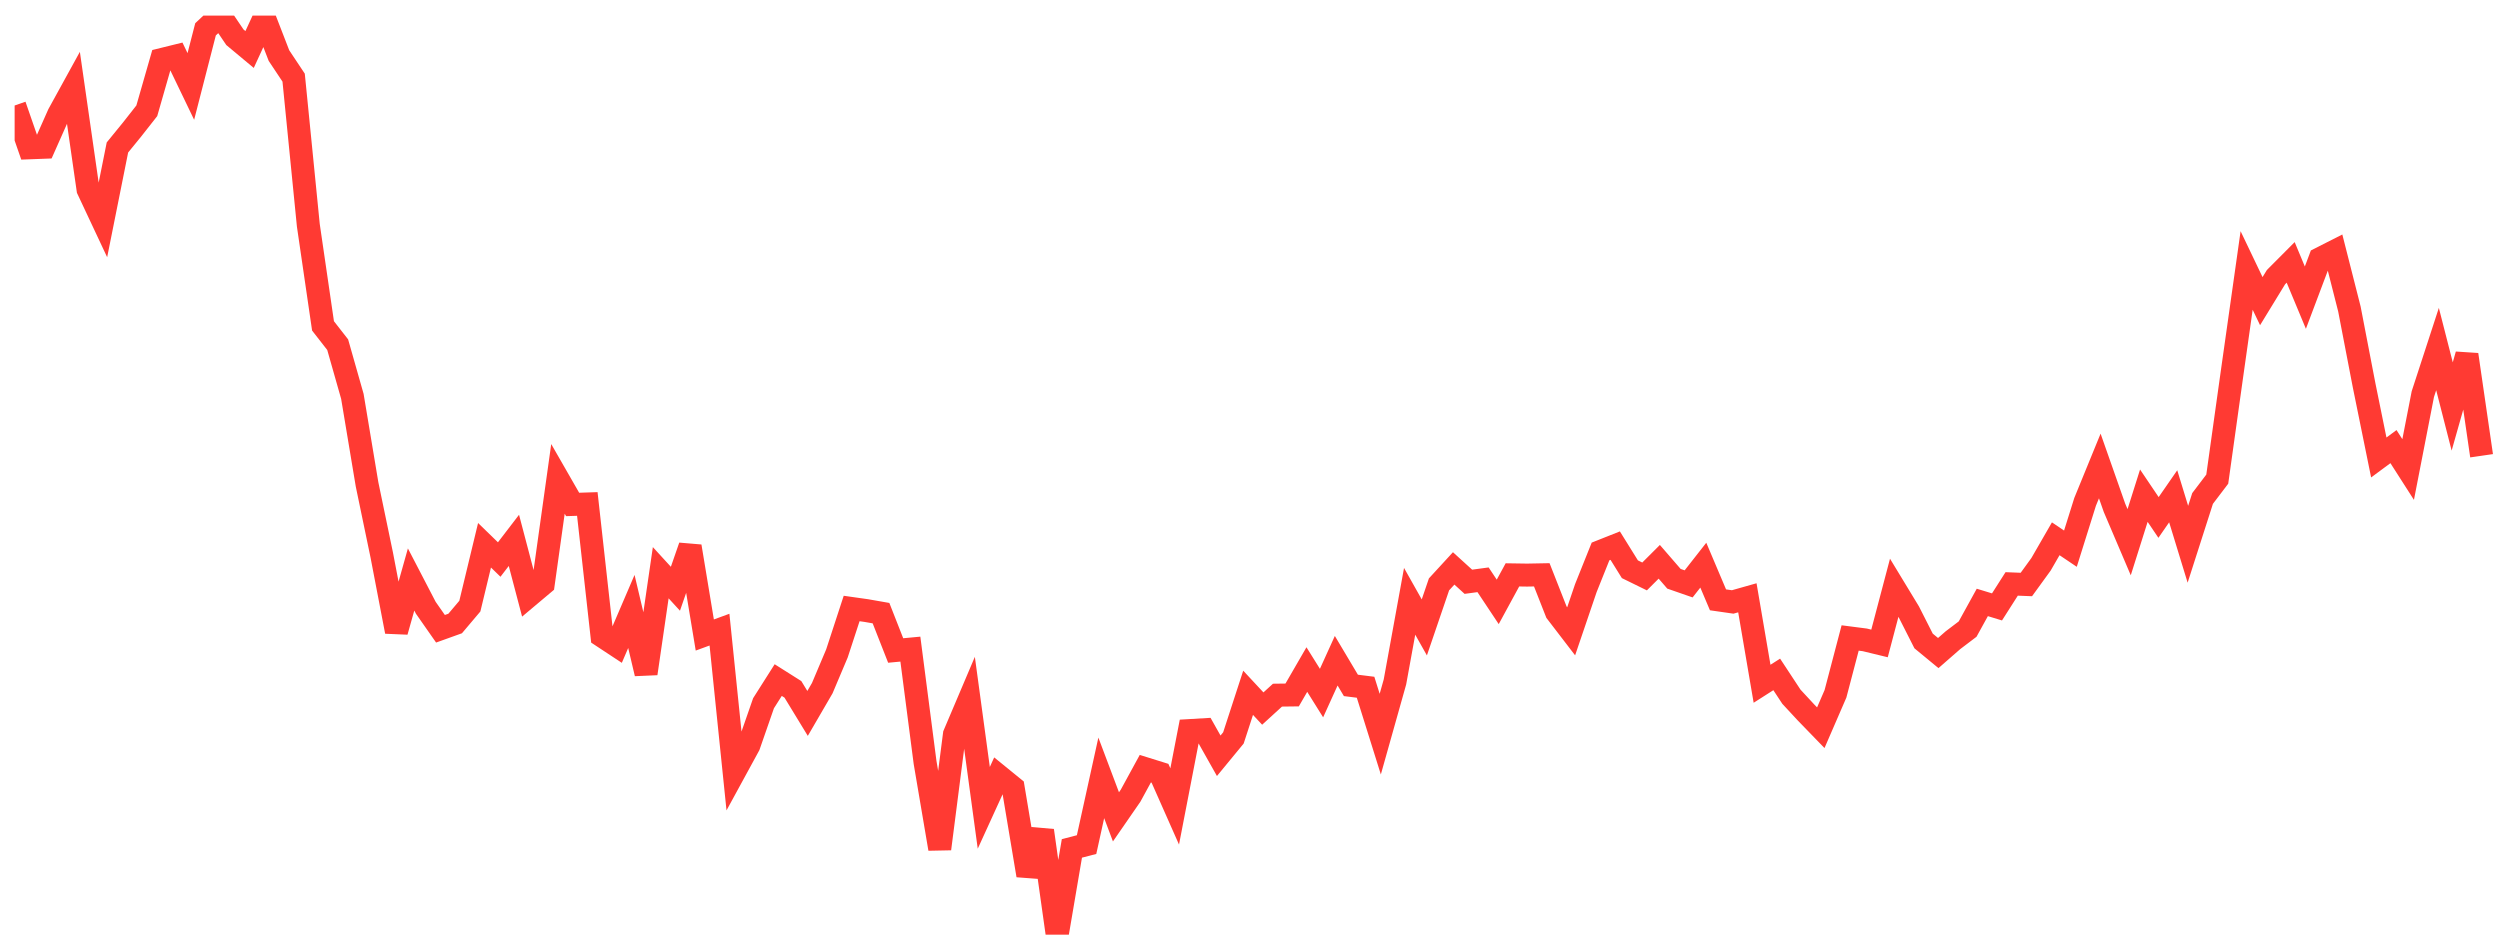 <svg width="136" height="51" viewBox="0 0 136 51" fill="none" xmlns="http://www.w3.org/2000/svg">
<g clip-path="url(#clip0_16_345)">
<path d="M0.796 5.739L1.595 8.041L2.394 8.011L3.193 6.212L3.992 4.759L4.79 10.309L5.589 12.011L6.388 8.023L7.187 7.043L7.986 6.026L8.785 3.241L9.583 3.044L10.382 4.703L11.181 1.595L11.98 0.847L12.779 2.027L13.578 2.693L14.376 0.959L15.175 3.023L15.974 4.224L16.773 12.254L17.572 17.728L18.37 18.751L19.169 21.562L19.968 26.352L20.767 30.194L21.566 34.358L22.364 31.524L23.163 33.062L23.962 34.205L24.761 33.918L25.56 32.973L26.358 29.663L27.157 30.438L27.956 29.396L28.755 32.431L29.554 31.759L30.353 26.051L31.151 27.442L31.95 27.416L32.749 34.598L33.548 35.125L34.347 33.263L35.145 36.641L35.944 31.156L36.743 32.028L37.542 29.722L38.341 34.545L39.14 34.252L39.938 42.018L40.737 40.553L41.536 38.255L42.335 36.996L43.134 37.501L43.932 38.81L44.731 37.436L45.53 35.545L46.329 33.102L47.128 33.215L47.927 33.355L48.725 35.387L49.524 35.312L50.323 41.472L51.122 46.177L51.921 39.948L52.719 38.069L53.518 43.946L54.317 42.198L55.116 42.848L55.915 47.62L56.714 45.183L57.512 50.847L58.311 46.153L59.11 45.946L59.909 42.316L60.708 44.437L61.506 43.282L62.305 41.817L63.104 42.066L63.903 43.87L64.702 39.744L65.501 39.697L66.299 41.114L67.098 40.143L67.897 37.688L68.696 38.546L69.495 37.816L70.293 37.806L71.092 36.424L71.891 37.703L72.69 35.943L73.489 37.286L74.287 37.386L75.086 39.937L75.885 37.098L76.684 32.711L77.483 34.131L78.282 31.79L79.08 30.921L79.879 31.648L80.678 31.54L81.477 32.742L82.276 31.273L83.075 31.285L83.873 31.27L84.672 33.301L85.471 34.343L86.27 31.994L87.069 29.999L87.867 29.682L88.666 30.967L89.465 31.359L90.264 30.562L91.063 31.485L91.862 31.763L92.66 30.745L93.459 32.631L94.258 32.746L95.057 32.52L95.856 37.197L96.654 36.688L97.453 37.902L98.252 38.764L99.051 39.588L99.85 37.744L100.648 34.706L101.447 34.809L102.246 35.003L103.045 31.976L103.844 33.293L104.643 34.868L105.441 35.526L106.24 34.828L107.039 34.222L107.838 32.772L108.637 33.016L109.435 31.765L110.234 31.797L111.033 30.696L111.832 29.31L112.631 29.848L113.43 27.3L114.228 25.349L115.027 27.622L115.826 29.496L116.625 26.965L117.424 28.15L118.222 26.998L119.021 29.608L119.82 27.117L120.619 26.065L121.418 20.355L122.217 14.713L123.015 16.383L123.814 15.076L124.613 14.274L125.412 16.192L126.211 14.072L127.009 13.667L127.808 16.811L128.607 20.959L129.406 24.887L130.205 24.296L131.003 25.542L131.802 21.441L132.601 18.989L133.4 22.112L134.199 19.293L134.998 24.793" stroke="#FF3A33" stroke-width="1.25"/>
</g>
<defs>
<clipPath id="clip0_16_345">
<rect width="135" height="50" fill="white" transform="translate(0.796 0.847)"/>
</clipPath>
</defs>
</svg>
